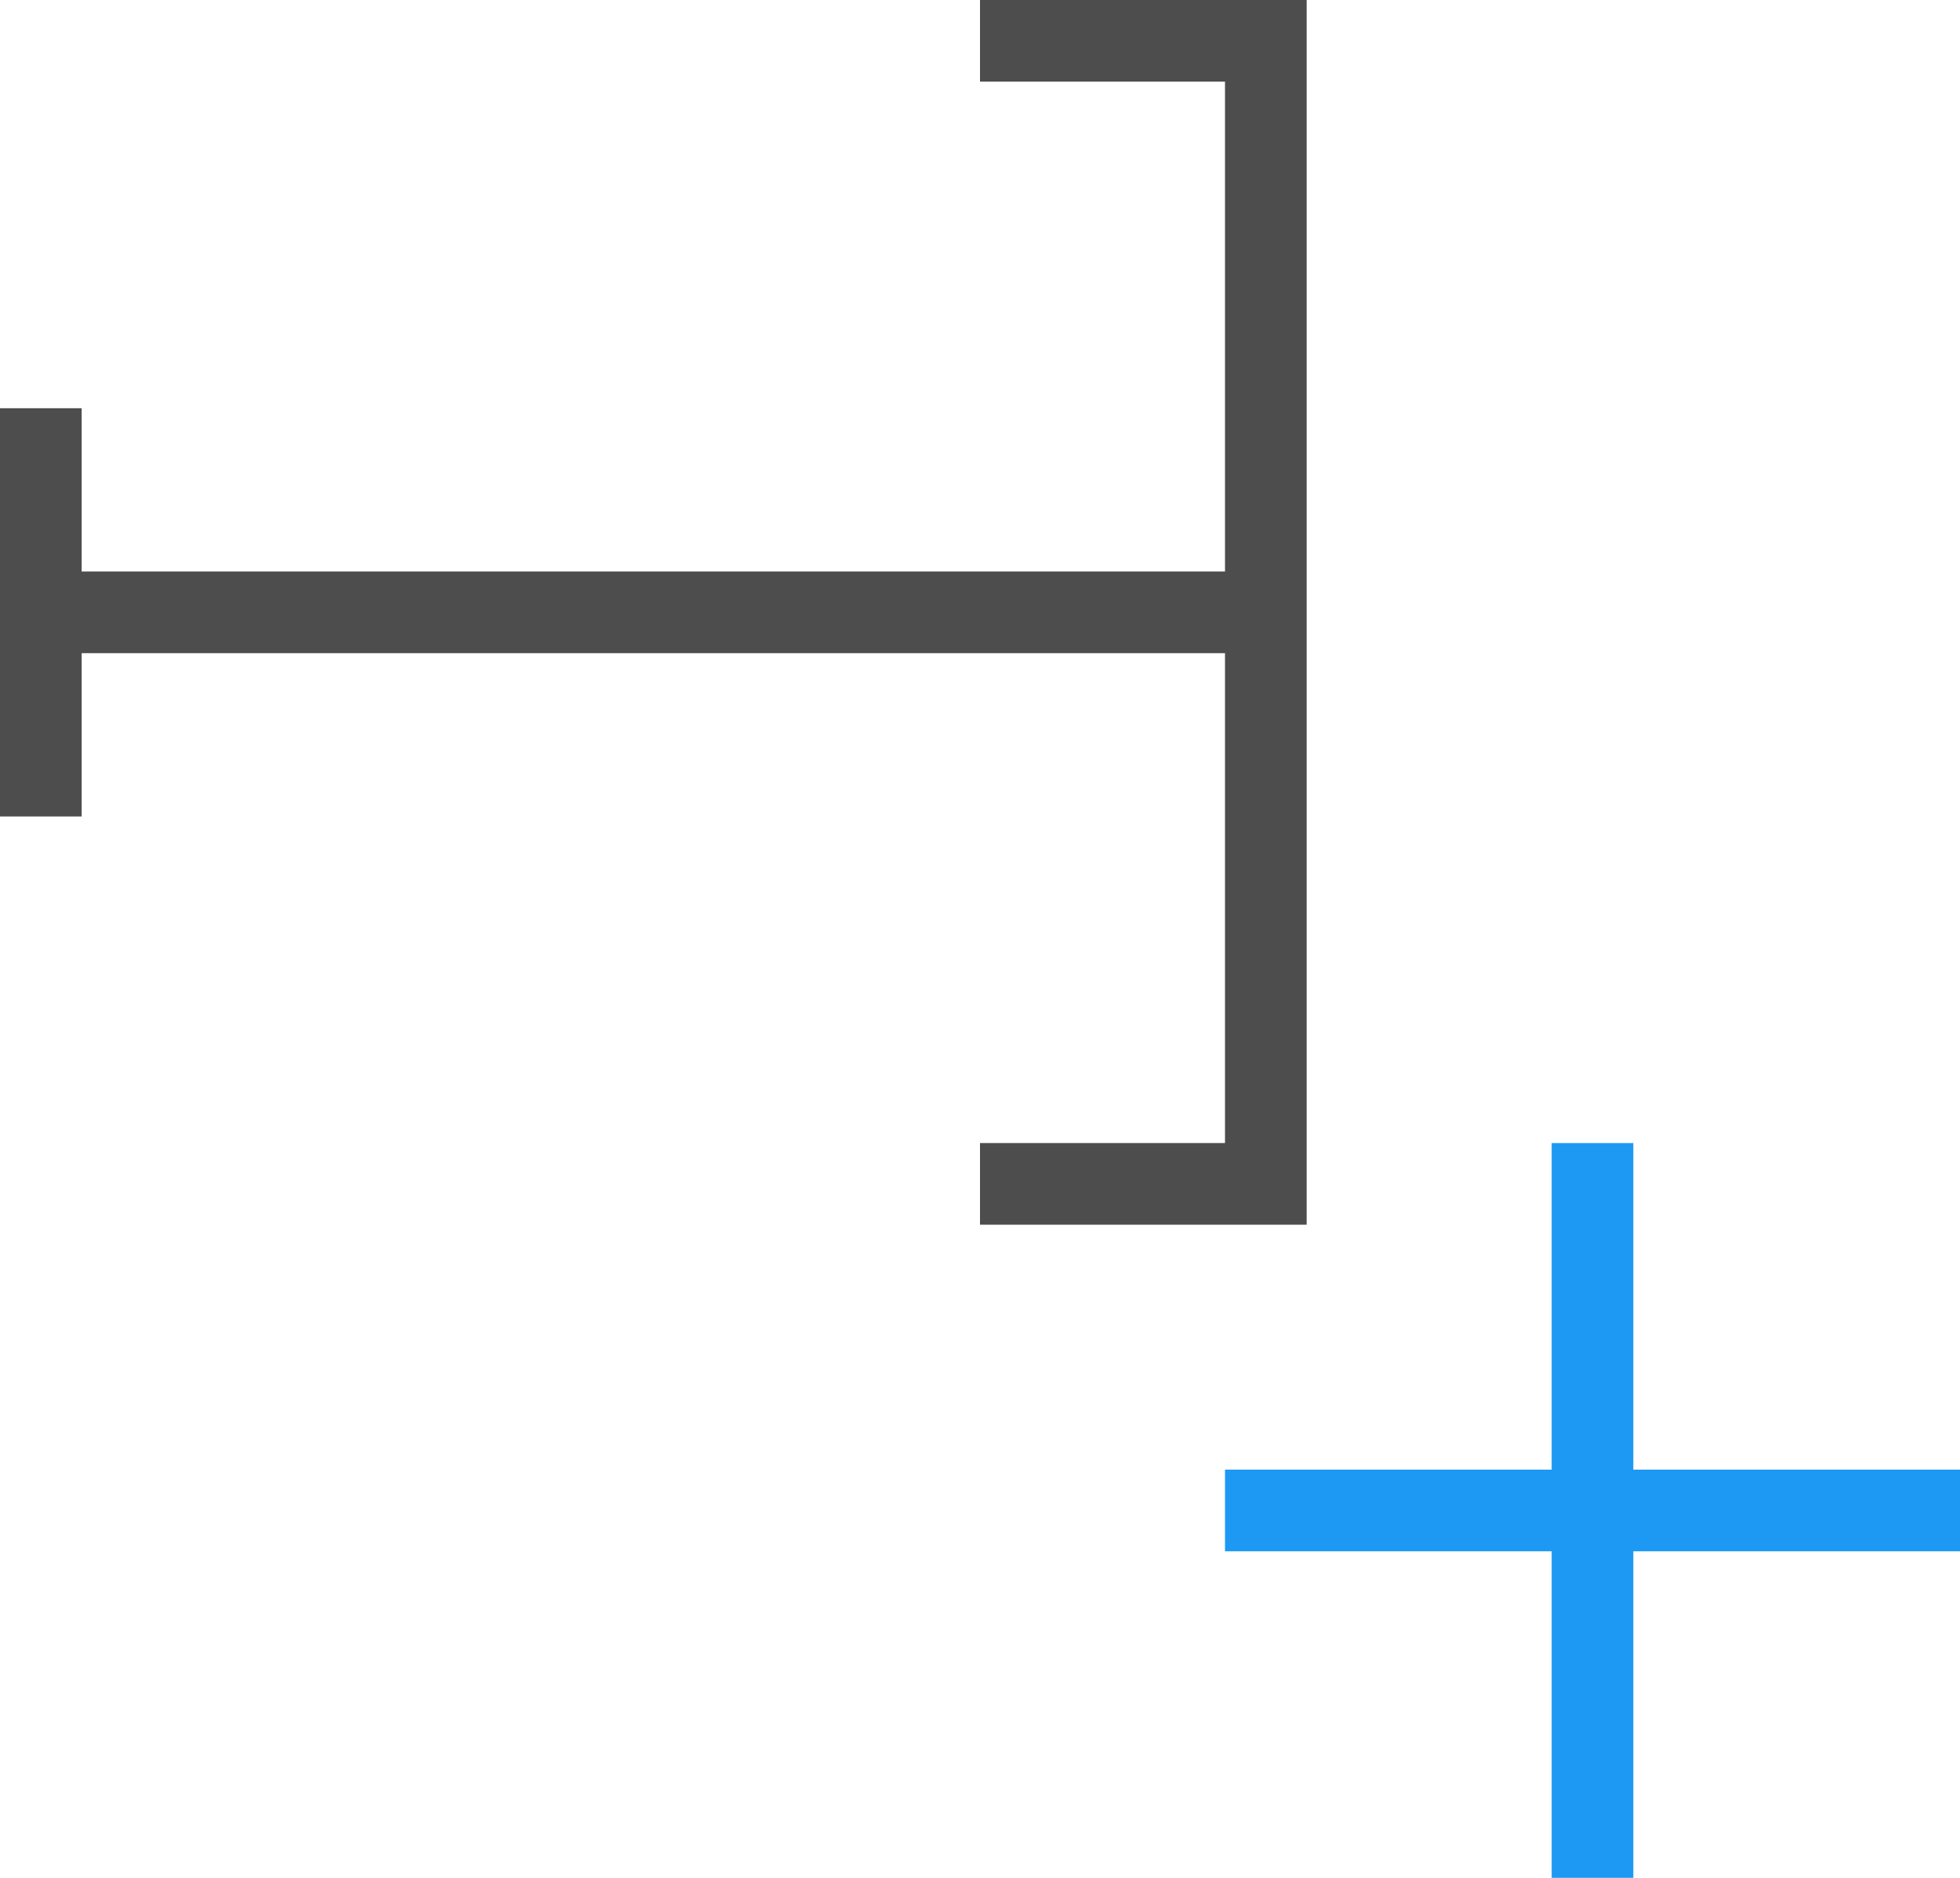 <?xml version="1.0" encoding="UTF-8"?>
<svg xmlns="http://www.w3.org/2000/svg" xmlns:xlink="http://www.w3.org/1999/xlink" width="24pt" height="23pt" viewBox="0 0 24 23" version="1.1">
<g id="surface1">
<path style=" stroke:none;fill-rule:nonzero;fill:rgb(11.373%,60%,95.294%);fill-opacity:1;" d="M 19 14 L 19 18 L 15 18 L 15 19 L 19 19 L 19 23 L 20 23 L 20 19 L 24 19 L 24 18 L 20 18 L 20 14 Z M 19 14 "/>
<path style=" stroke:none;fill-rule:nonzero;fill:rgb(30.196%,30.196%,30.196%);fill-opacity:1;" d="M 12 0 L 12 1 L 15 1 L 15 7 L 1 7 L 1 5 L 0 5 L 0 10 L 1 10 L 1 8 L 15 8 L 15 14 L 12 14 L 12 15 L 16 15 L 16 0 Z M 12 0 "/>
</g>
</svg>
